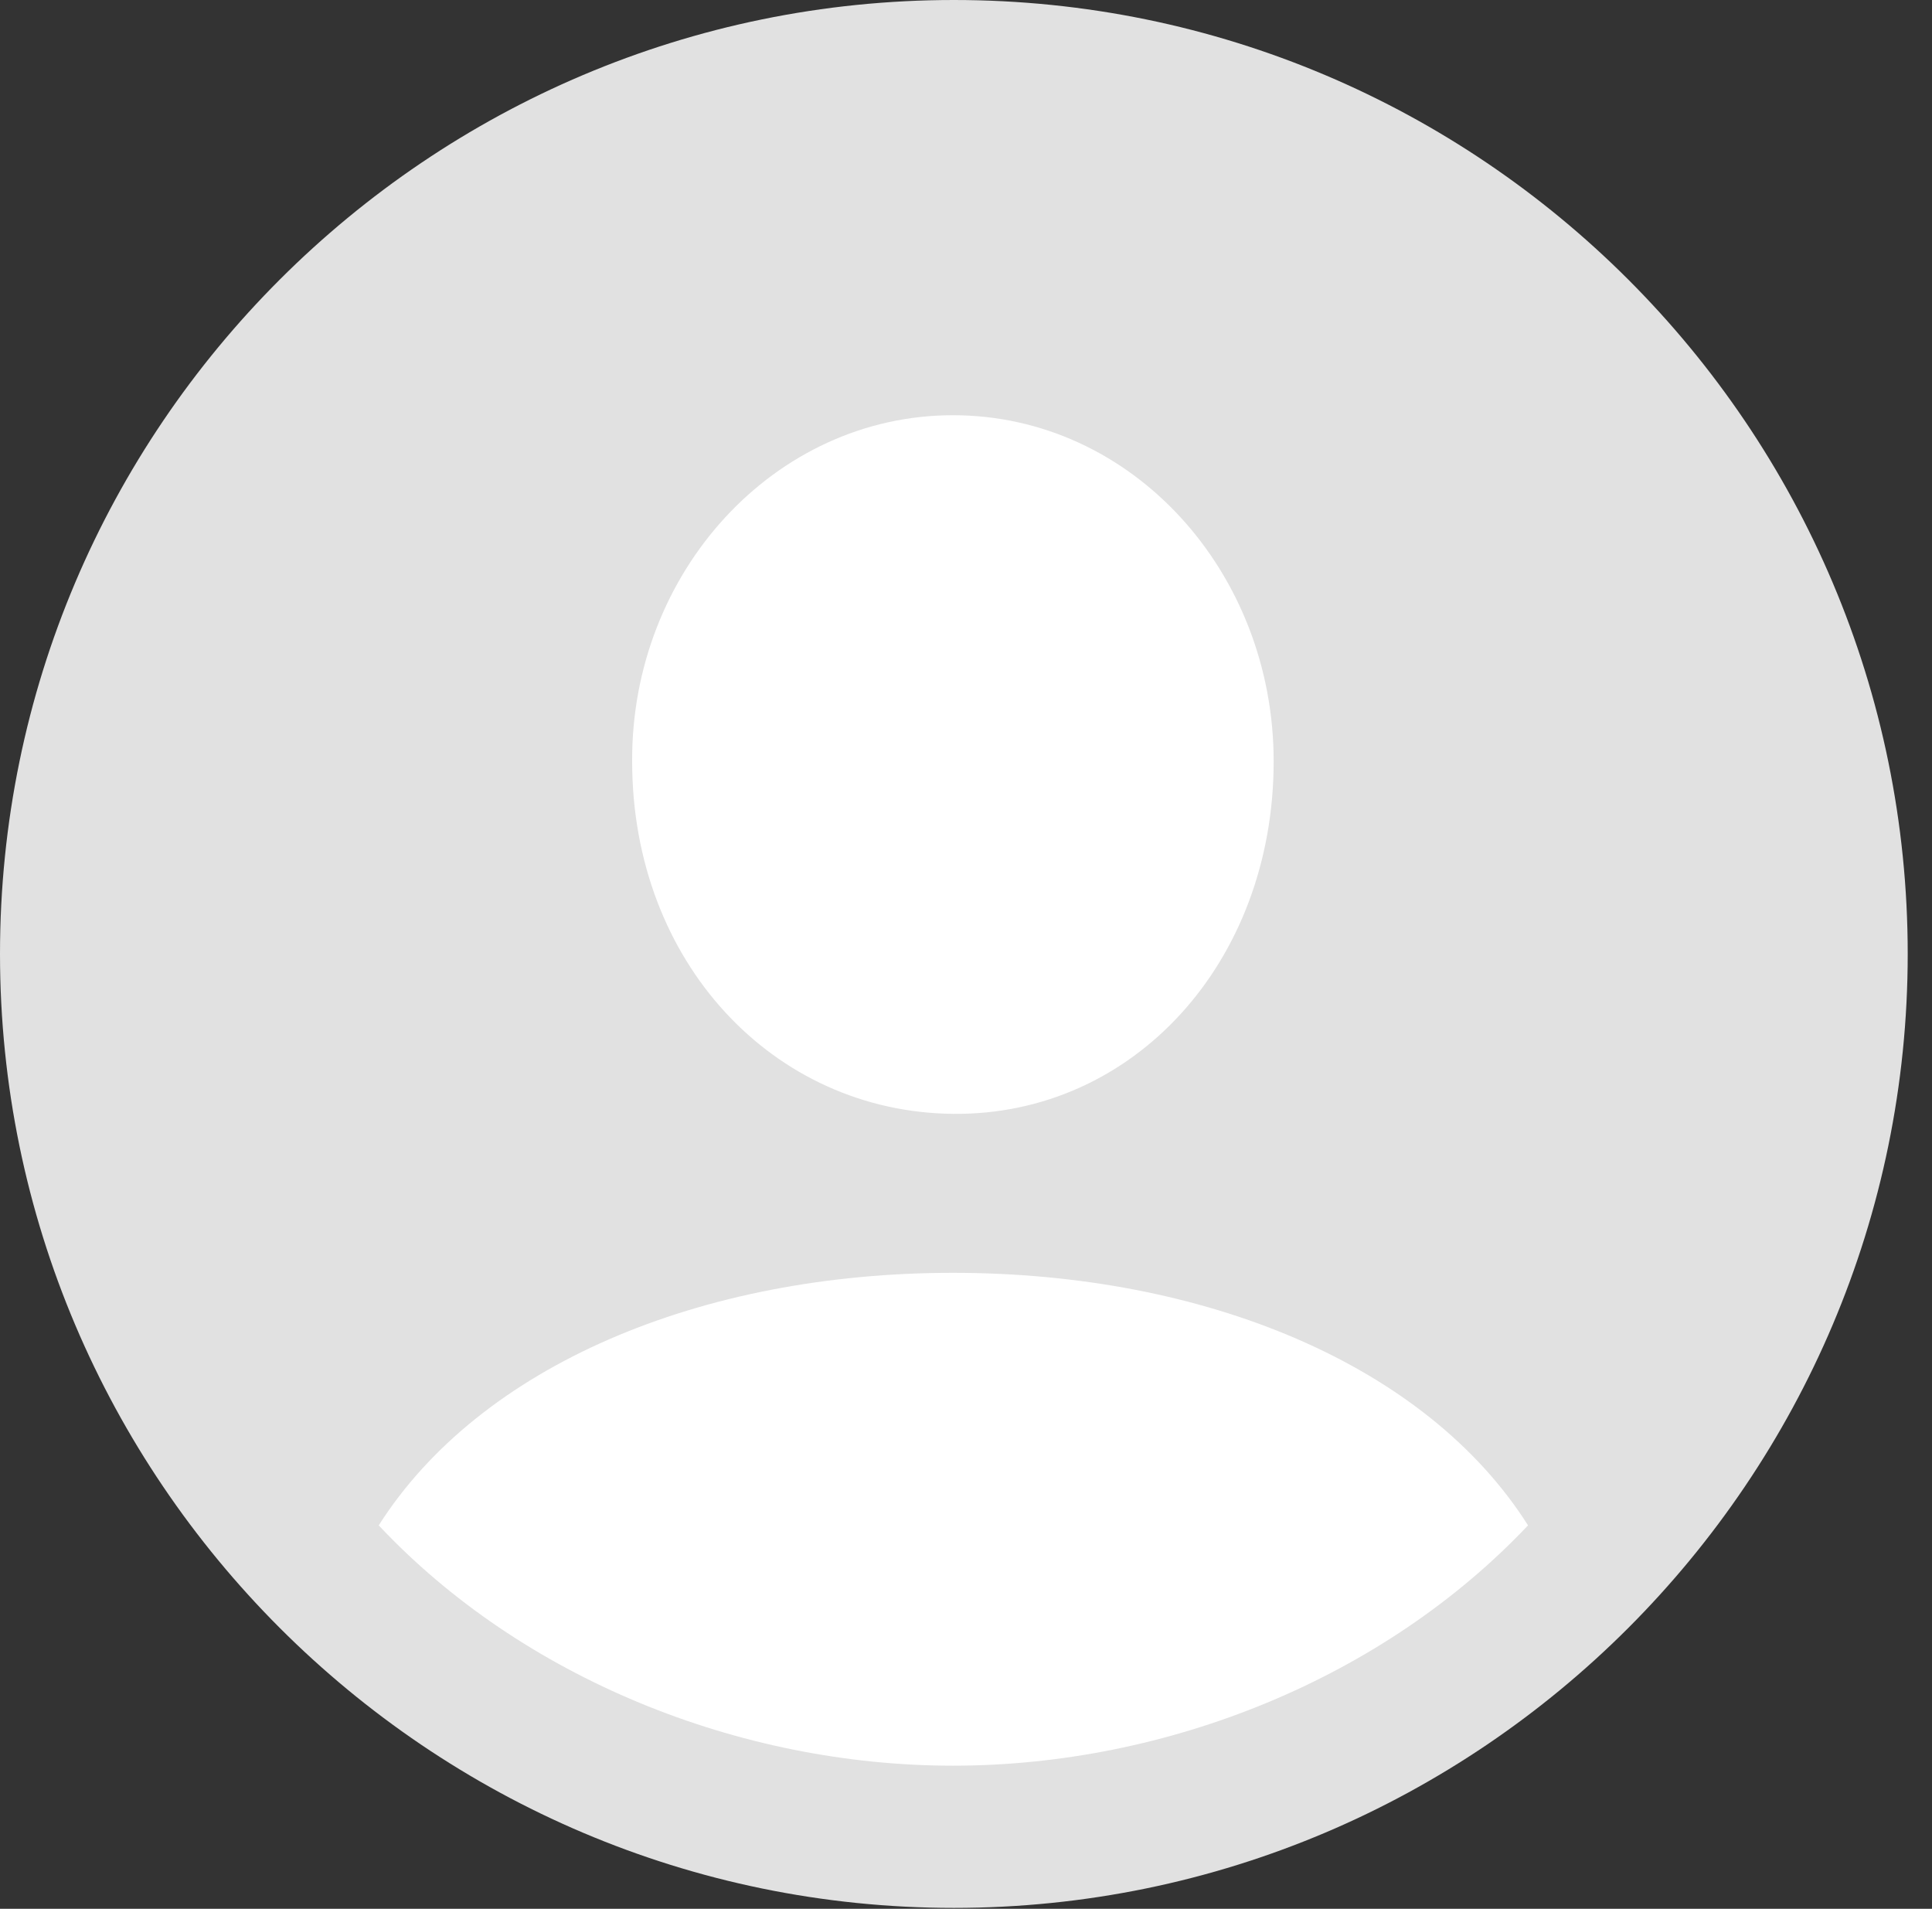 <?xml version="1.0" encoding="UTF-8"?>
<!--Generator: Apple Native CoreSVG 326-->
<!DOCTYPE svg
PUBLIC "-//W3C//DTD SVG 1.1//EN"
       "http://www.w3.org/Graphics/SVG/1.1/DTD/svg11.dtd">
<svg version="1.1" xmlns="http://www.w3.org/2000/svg" xmlns:xlink="http://www.w3.org/1999/xlink" viewBox="0 0 28.246 27.904">
 <rect x="0" y="0" width="28.246" height="27.904" fill="#333333" stroke="none"/>
 <g>
  <rect height="27.904" opacity="0" width="28.246" x="0" y="0"/>
  <path d="M13.945 27.891C21.643 27.891 27.891 21.629 27.891 13.945C27.891 6.248 21.643 0 13.945 0C6.262 0 0 6.248 0 13.945C0 21.629 6.262 27.891 13.945 27.891Z" fill="white" fill-opacity="0.85"/>
  <path d="M13.932 25.812C10.801 25.812 7.629 24.527 5.537 22.299C7.014 19.975 10.227 18.607 13.932 18.607C17.609 18.607 20.85 19.947 22.34 22.299C20.234 24.527 17.076 25.812 13.932 25.812ZM13.932 16.283C11.307 16.256 9.242 14.068 9.242 11.129C9.229 8.367 11.32 6.07 13.932 6.07C16.557 6.07 18.621 8.367 18.621 11.129C18.621 14.068 16.57 16.311 13.932 16.283Z" fill="white"/>
 </g>
</svg>
